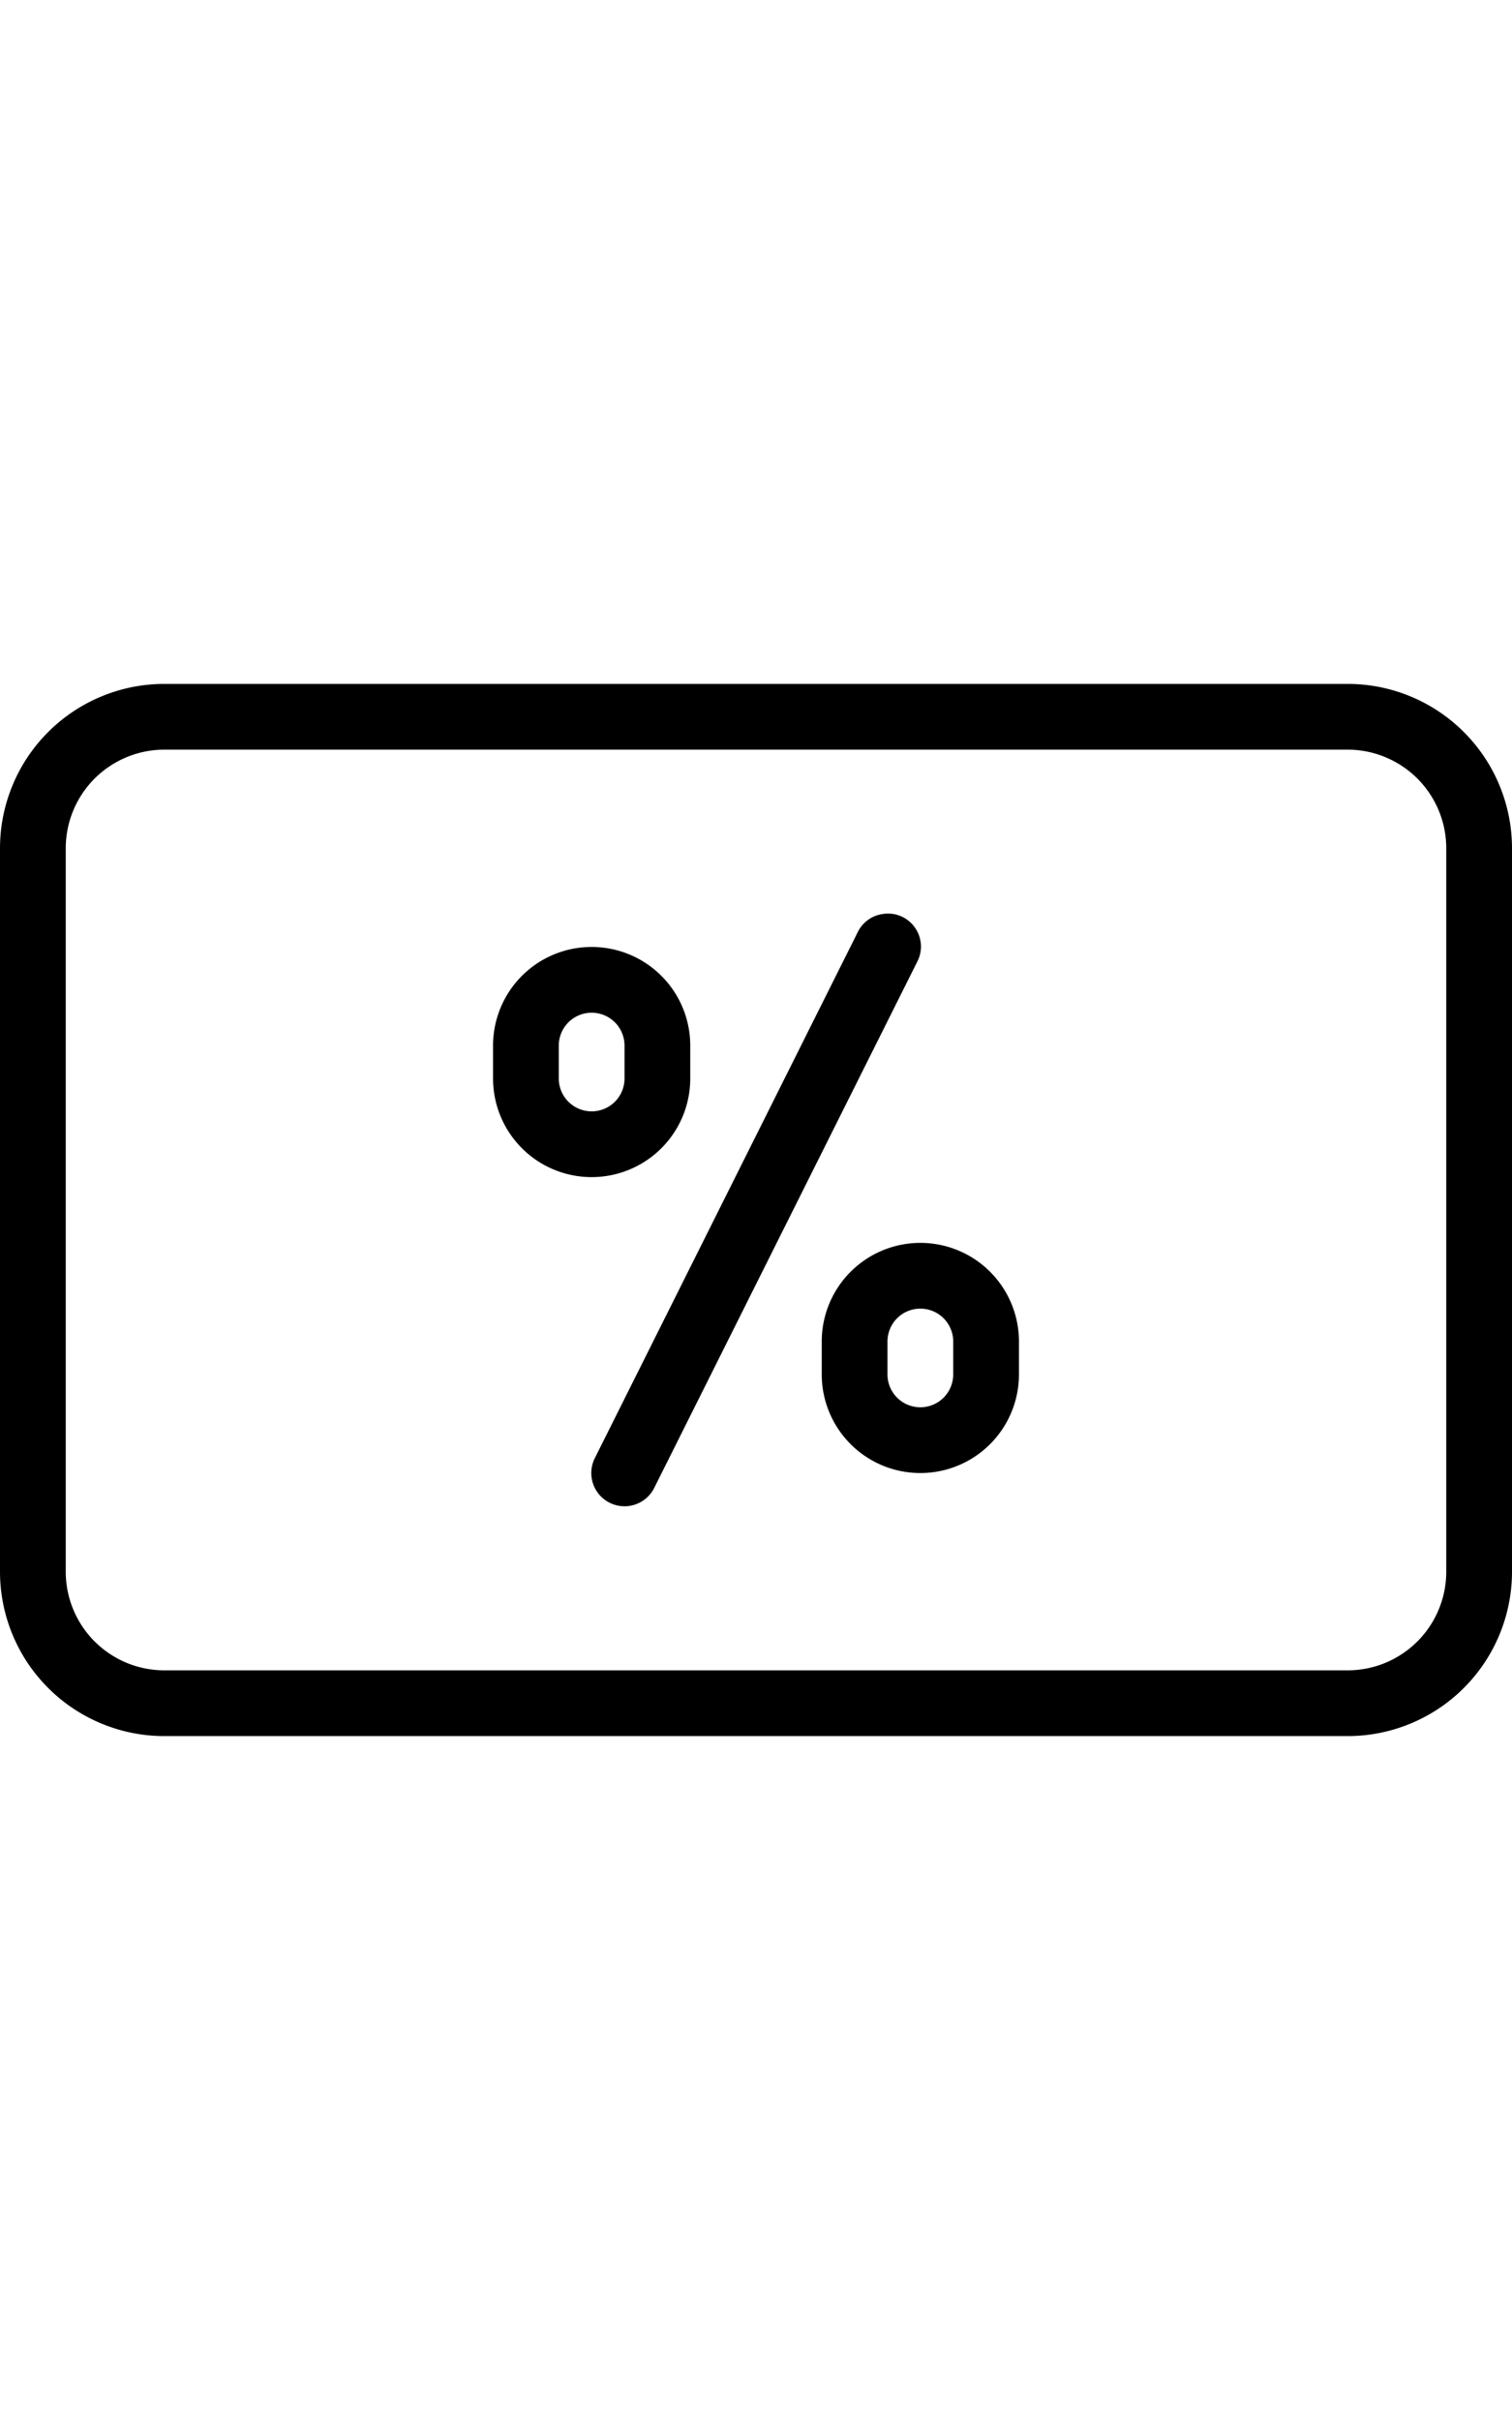 <svg width="20px" fill="#000000" xmlns="http://www.w3.org/2000/svg" viewBox="0 0 46 32"><path d="M7,9a5,5,0,0,0-5,5V36a5,5,0,0,0,5,5H43a5,5,0,0,0,5-5V14a5,5,0,0,0-5-5Zm0,2H43a3,3,0,0,1,3,3V36a3,3,0,0,1-3,3H7a3,3,0,0,1-3-3V14A3,3,0,0,1,7,11Zm21.84,5a1,1,0,0,0-.75.56l-8,16a1,1,0,1,0,1.82.88l8-16a1,1,0,0,0-.09-1.05A1,1,0,0,0,28.84,16ZM20,17a3,3,0,0,0-3,3v1a3,3,0,0,0,6,0V20A3,3,0,0,0,20,17Zm0,2a1,1,0,0,1,1,1v1a1,1,0,0,1-2,0V20A1,1,0,0,1,20,19Zm10,7a3,3,0,0,0-3,3v1a3,3,0,0,0,6,0V29A3,3,0,0,0,30,26Zm0,2a1,1,0,0,1,1,1v1a1,1,0,0,1-2,0V29A1,1,0,0,1,30,28Z" transform="translate(-2 -9)" /></svg>

